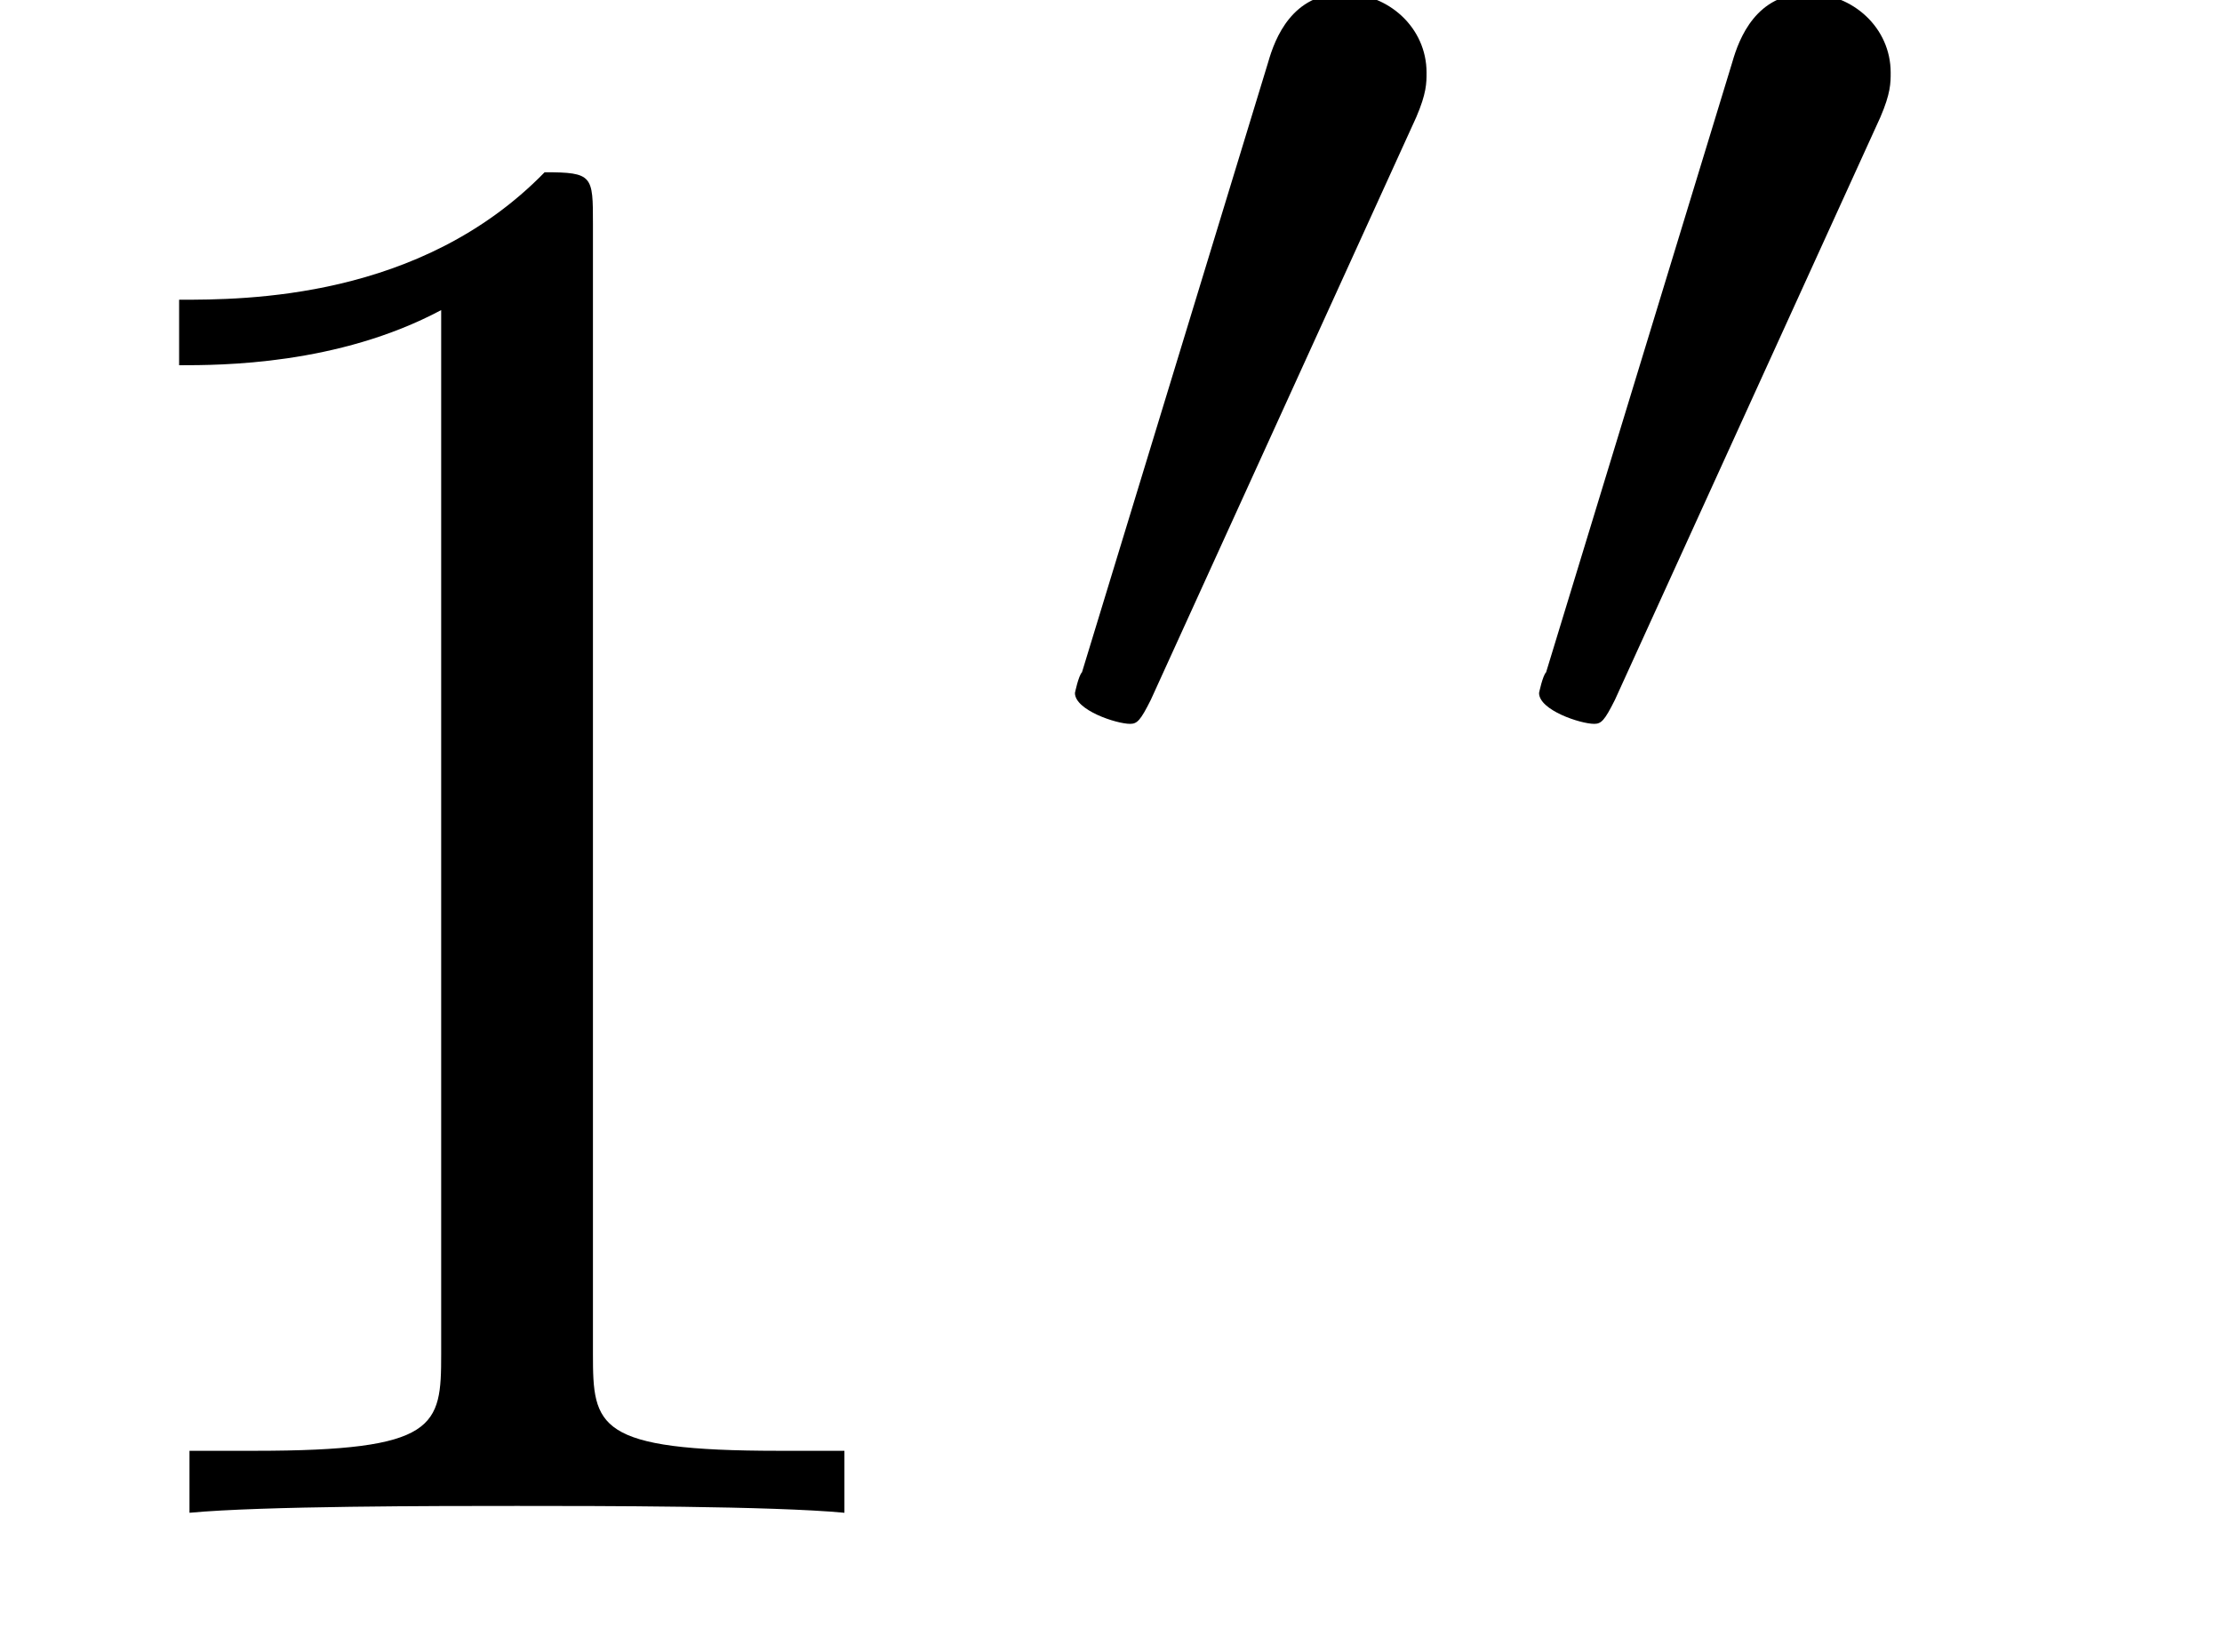 <?xml version="1.0" encoding="UTF-8"?>
<svg xmlns="http://www.w3.org/2000/svg" xmlns:xlink="http://www.w3.org/1999/xlink" width="10.073pt" height="7.49pt" viewBox="0 0 10.073 7.49" version="1.2">
<defs>
<g>
<symbol overflow="visible" id="glyph0-0">
<path style="stroke:none;" d=""/>
</symbol>
<symbol overflow="visible" id="glyph0-1">
<path style="stroke:none;" d="M 2.688 -5.844 C 2.688 -6.062 2.688 -6.078 2.469 -6.078 C 1.906 -5.5 1.109 -5.5 0.812 -5.5 L 0.812 -5.203 C 1 -5.203 1.531 -5.203 2 -5.453 L 2 -0.719 C 2 -0.391 1.984 -0.281 1.156 -0.281 L 0.859 -0.281 L 0.859 0 C 1.188 -0.031 1.984 -0.031 2.344 -0.031 C 2.703 -0.031 3.5 -0.031 3.828 0 L 3.828 -0.281 L 3.531 -0.281 C 2.703 -0.281 2.688 -0.391 2.688 -0.719 Z M 2.688 -5.844 "/>
</symbol>
<symbol overflow="visible" id="glyph1-0">
<path style="stroke:none;" d=""/>
</symbol>
<symbol overflow="visible" id="glyph1-1">
<path style="stroke:none;" d="M 1.859 -3.016 C 1.906 -3.125 1.906 -3.172 1.906 -3.219 C 1.906 -3.422 1.734 -3.578 1.531 -3.578 C 1.297 -3.578 1.219 -3.375 1.188 -3.266 L 0.344 -0.5 C 0.328 -0.484 0.312 -0.406 0.312 -0.406 C 0.312 -0.328 0.5 -0.266 0.562 -0.266 C 0.594 -0.266 0.609 -0.281 0.656 -0.375 Z M 1.859 -3.016 "/>
</symbol>
</g>
<clipPath id="clip1">
  <path d="M 0 0 L 4 0 L 4 6.859 L 0 6.859 Z M 0 0 "/>
</clipPath>
</defs>
<g id="surface1">
<g clip-path="url(#clip1)" clip-rule="nonzero">
<g style="fill:rgb(0%,0%,0%);fill-opacity:1;">
  <use xlink:href="#glyph0-1" x="0" y="6.859"/>
</g>
</g>
<g style="fill:rgb(0%,0%,0%);fill-opacity:1;">
  <use xlink:href="#glyph1-1" x="4.561" y="3.548"/>
  <use xlink:href="#glyph1-1" x="6.665" y="3.548"/>
</g>
</g>
</svg>
